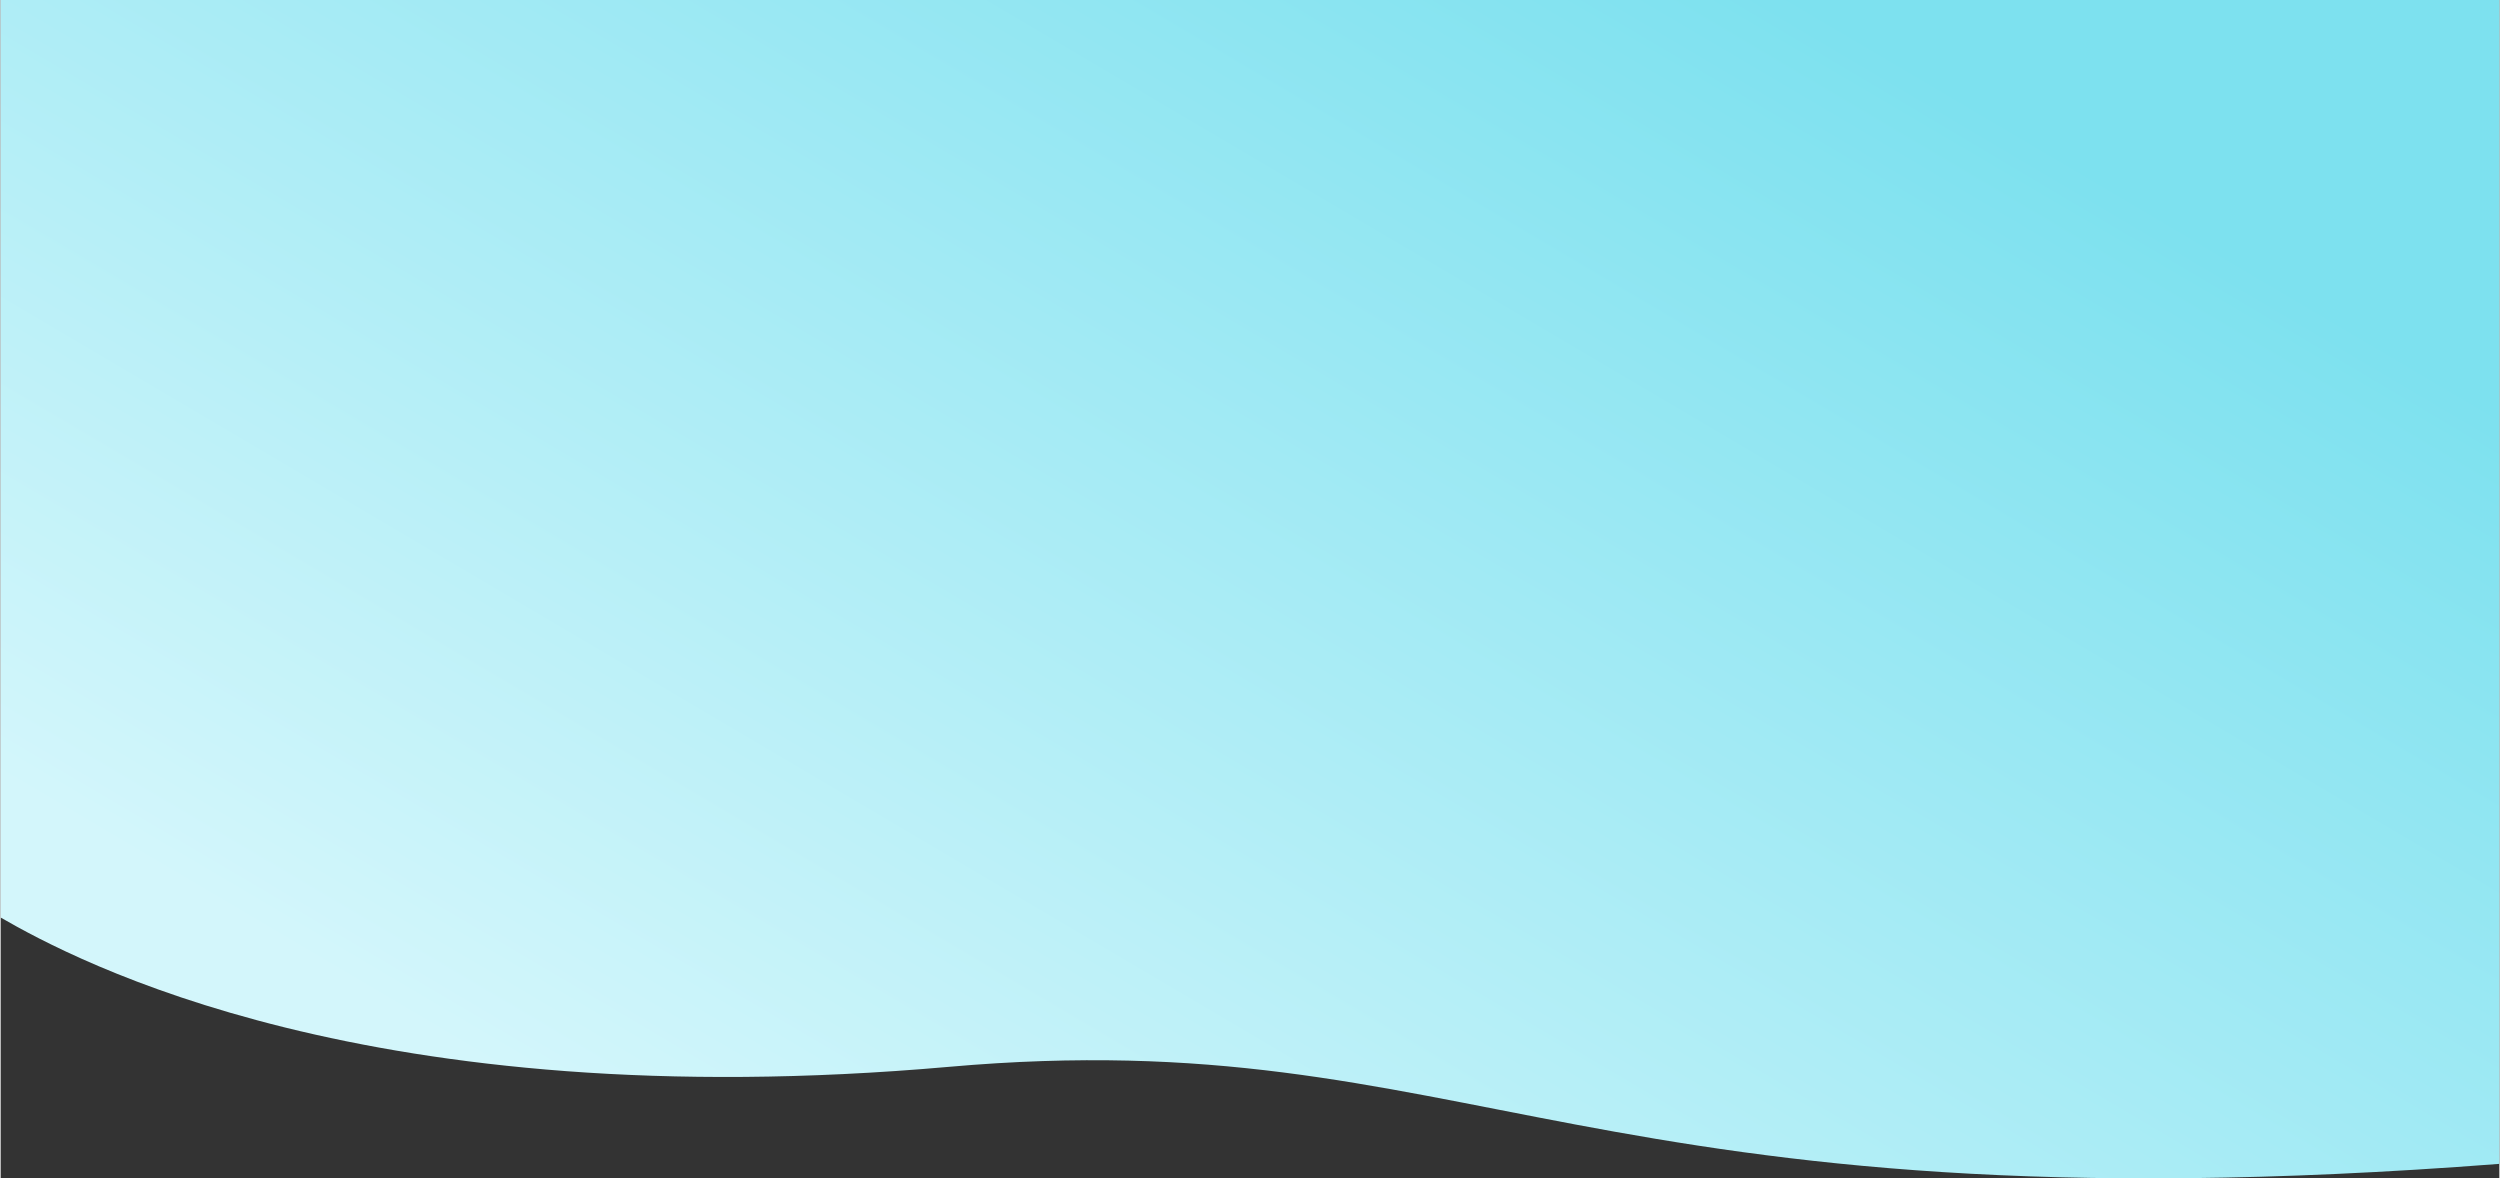 <svg xmlns="http://www.w3.org/2000/svg" xmlns:xlink="http://www.w3.org/1999/xlink" width="1920px" height="905px" viewBox="0 0 1919 905" version="1.1">
<rect x="0" y="0" width="1919" height="905" fill="#333333" stroke="none"/>
<defs>
<linearGradient id="linear0" gradientUnits="userSpaceOnUse" x1="1038.77" y1="-0" x2="574.152" y2="787.475" gradientTransform="matrix(1.333,0,0,1.333,0,0)">
<stop offset="0" style="stop-color:rgb(49.02%,88.235%,93.725%);stop-opacity:1;"/>
<stop offset="1" style="stop-color:rgb(82.745%,96.471%,98.431%);stop-opacity:1;"/>
</linearGradient>
</defs>
<g id="surface1">
<path style=" stroke:none;fill-rule:nonzero;fill:url(#linear0);" d="M 728.238 819.332 C 282.93 858.664 57.57 737.844 0 704.664 L 0 0 L 1919 0 L 1919 893.852 C 1212.527 948.293 1130.875 783.766 728.238 819.332 Z M 728.238 819.332 "/>
</g>
</svg>